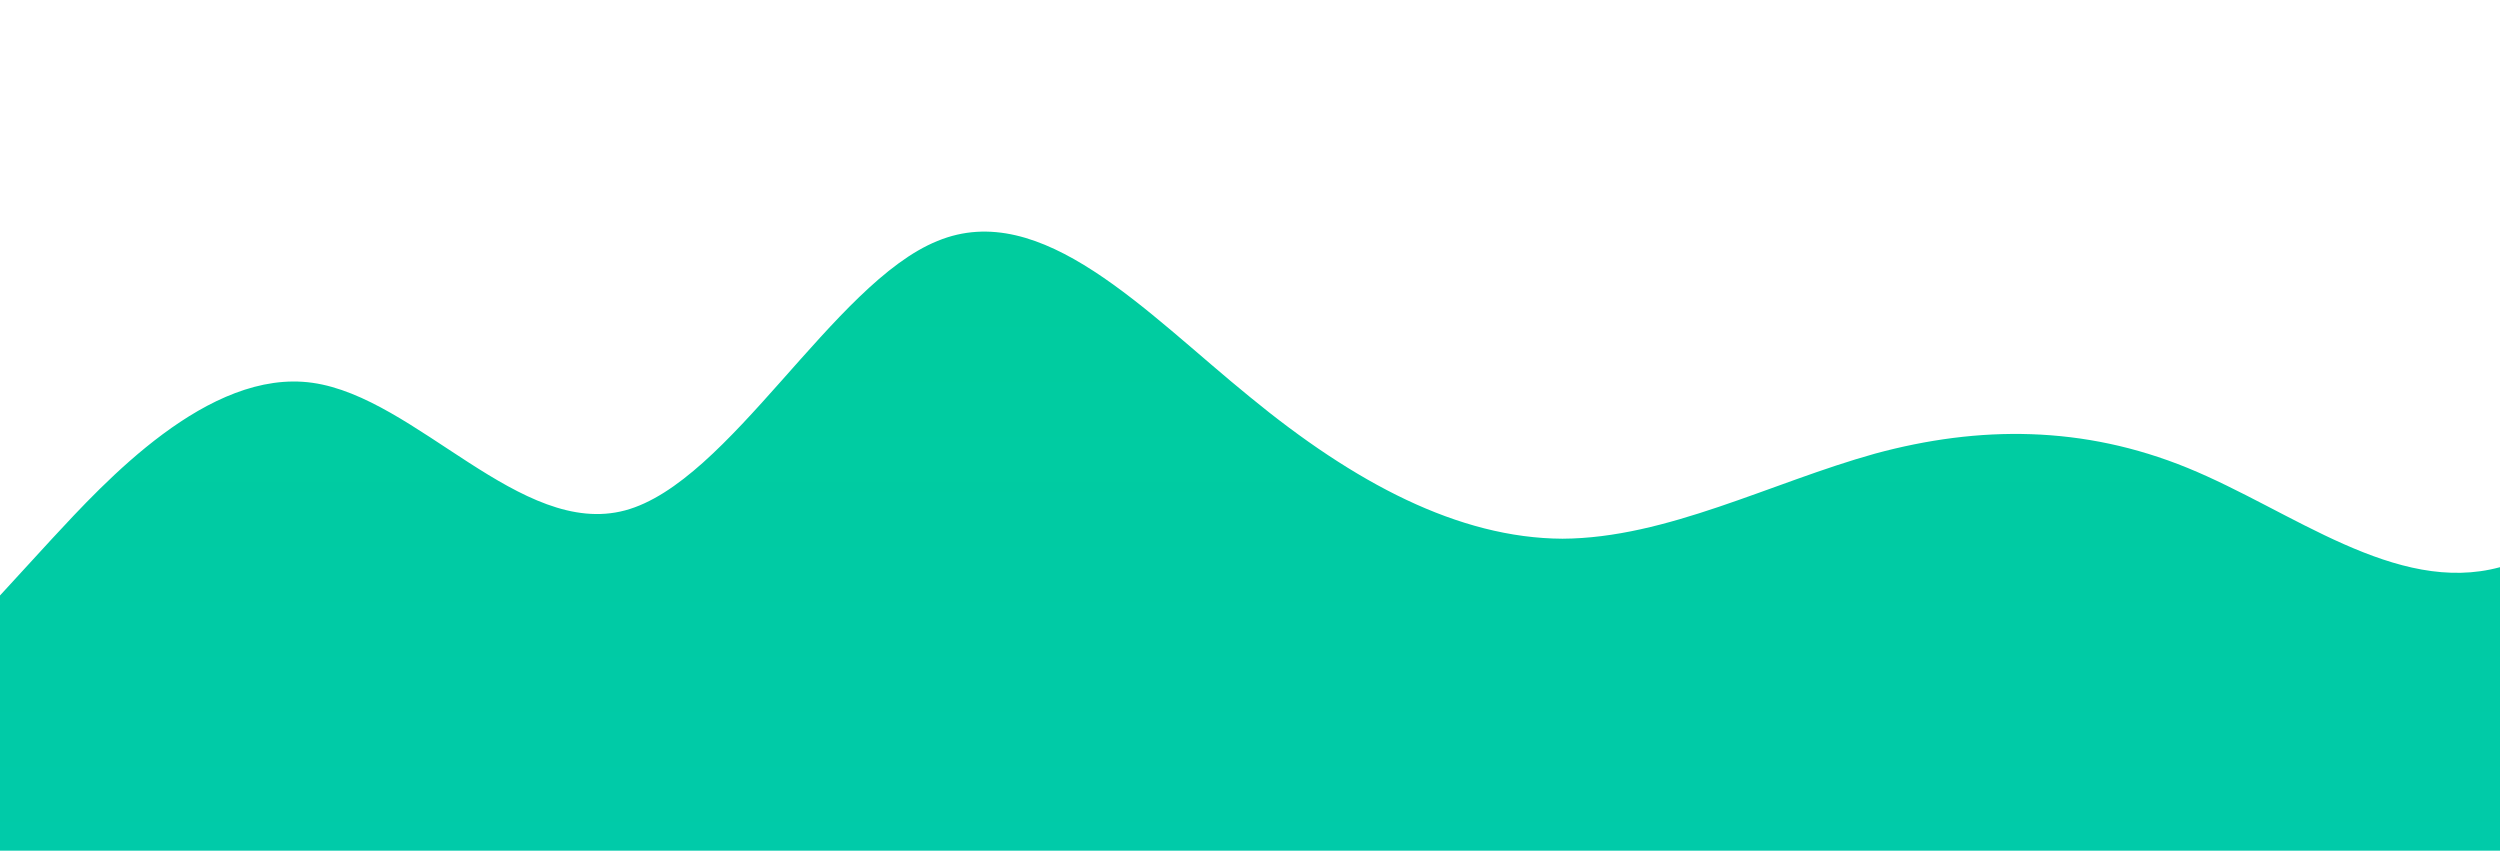<?xml version="1.0" standalone="no"?>
<svg xmlns:xlink="http://www.w3.org/1999/xlink" id="wave" preserveAspectRatio="none" style="transform:rotate(0deg); transition: 0.3s" viewBox="0 0 1440 490" version="1.1" xmlns="http://www.w3.org/2000/svg"><defs><linearGradient id="sw-gradient-0" x1="0" x2="0" y1="1" y2="0"><stop stop-color="rgba(0, 203, 169, 1)" offset="0%"/><stop stop-color="rgba(0, 204, 155.62, 1)" offset="100%"/></linearGradient></defs><path style="transform:translate(0, 0px); opacity:1" fill="url(#sw-gradient-0)" d="M0,343L30,310.3C60,278,120,212,180,220.5C240,229,300,310,360,294C420,278,480,163,540,138.8C600,114,660,180,720,228.7C780,278,840,310,900,310.3C960,310,1020,278,1080,261.3C1140,245,1200,245,1260,269.5C1320,294,1380,343,1440,326.7C1500,310,1560,229,1620,220.5C1680,212,1740,278,1800,318.5C1860,359,1920,376,1980,343C2040,310,2100,229,2160,171.5C2220,114,2280,82,2340,73.5C2400,65,2460,82,2520,114.3C2580,147,2640,196,2700,212.3C2760,229,2820,212,2880,236.8C2940,261,3000,327,3060,302.2C3120,278,3180,163,3240,138.8C3300,114,3360,180,3420,179.7C3480,180,3540,114,3600,114.3C3660,114,3720,180,3780,196C3840,212,3900,180,3960,155.2C4020,131,4080,114,4140,163.3C4200,212,4260,327,4290,383.8L4320,441L4320,490L4290,490C4260,490,4200,490,4140,490C4080,490,4020,490,3960,490C3900,490,3840,490,3780,490C3720,490,3660,490,3600,490C3540,490,3480,490,3420,490C3360,490,3300,490,3240,490C3180,490,3120,490,3060,490C3000,490,2940,490,2880,490C2820,490,2760,490,2700,490C2640,490,2580,490,2520,490C2460,490,2400,490,2340,490C2280,490,2220,490,2160,490C2100,490,2040,490,1980,490C1920,490,1860,490,1800,490C1740,490,1680,490,1620,490C1560,490,1500,490,1440,490C1380,490,1320,490,1260,490C1200,490,1140,490,1080,490C1020,490,960,490,900,490C840,490,780,490,720,490C660,490,600,490,540,490C480,490,420,490,360,490C300,490,240,490,180,490C120,490,60,490,30,490L0,490Z"/></svg>